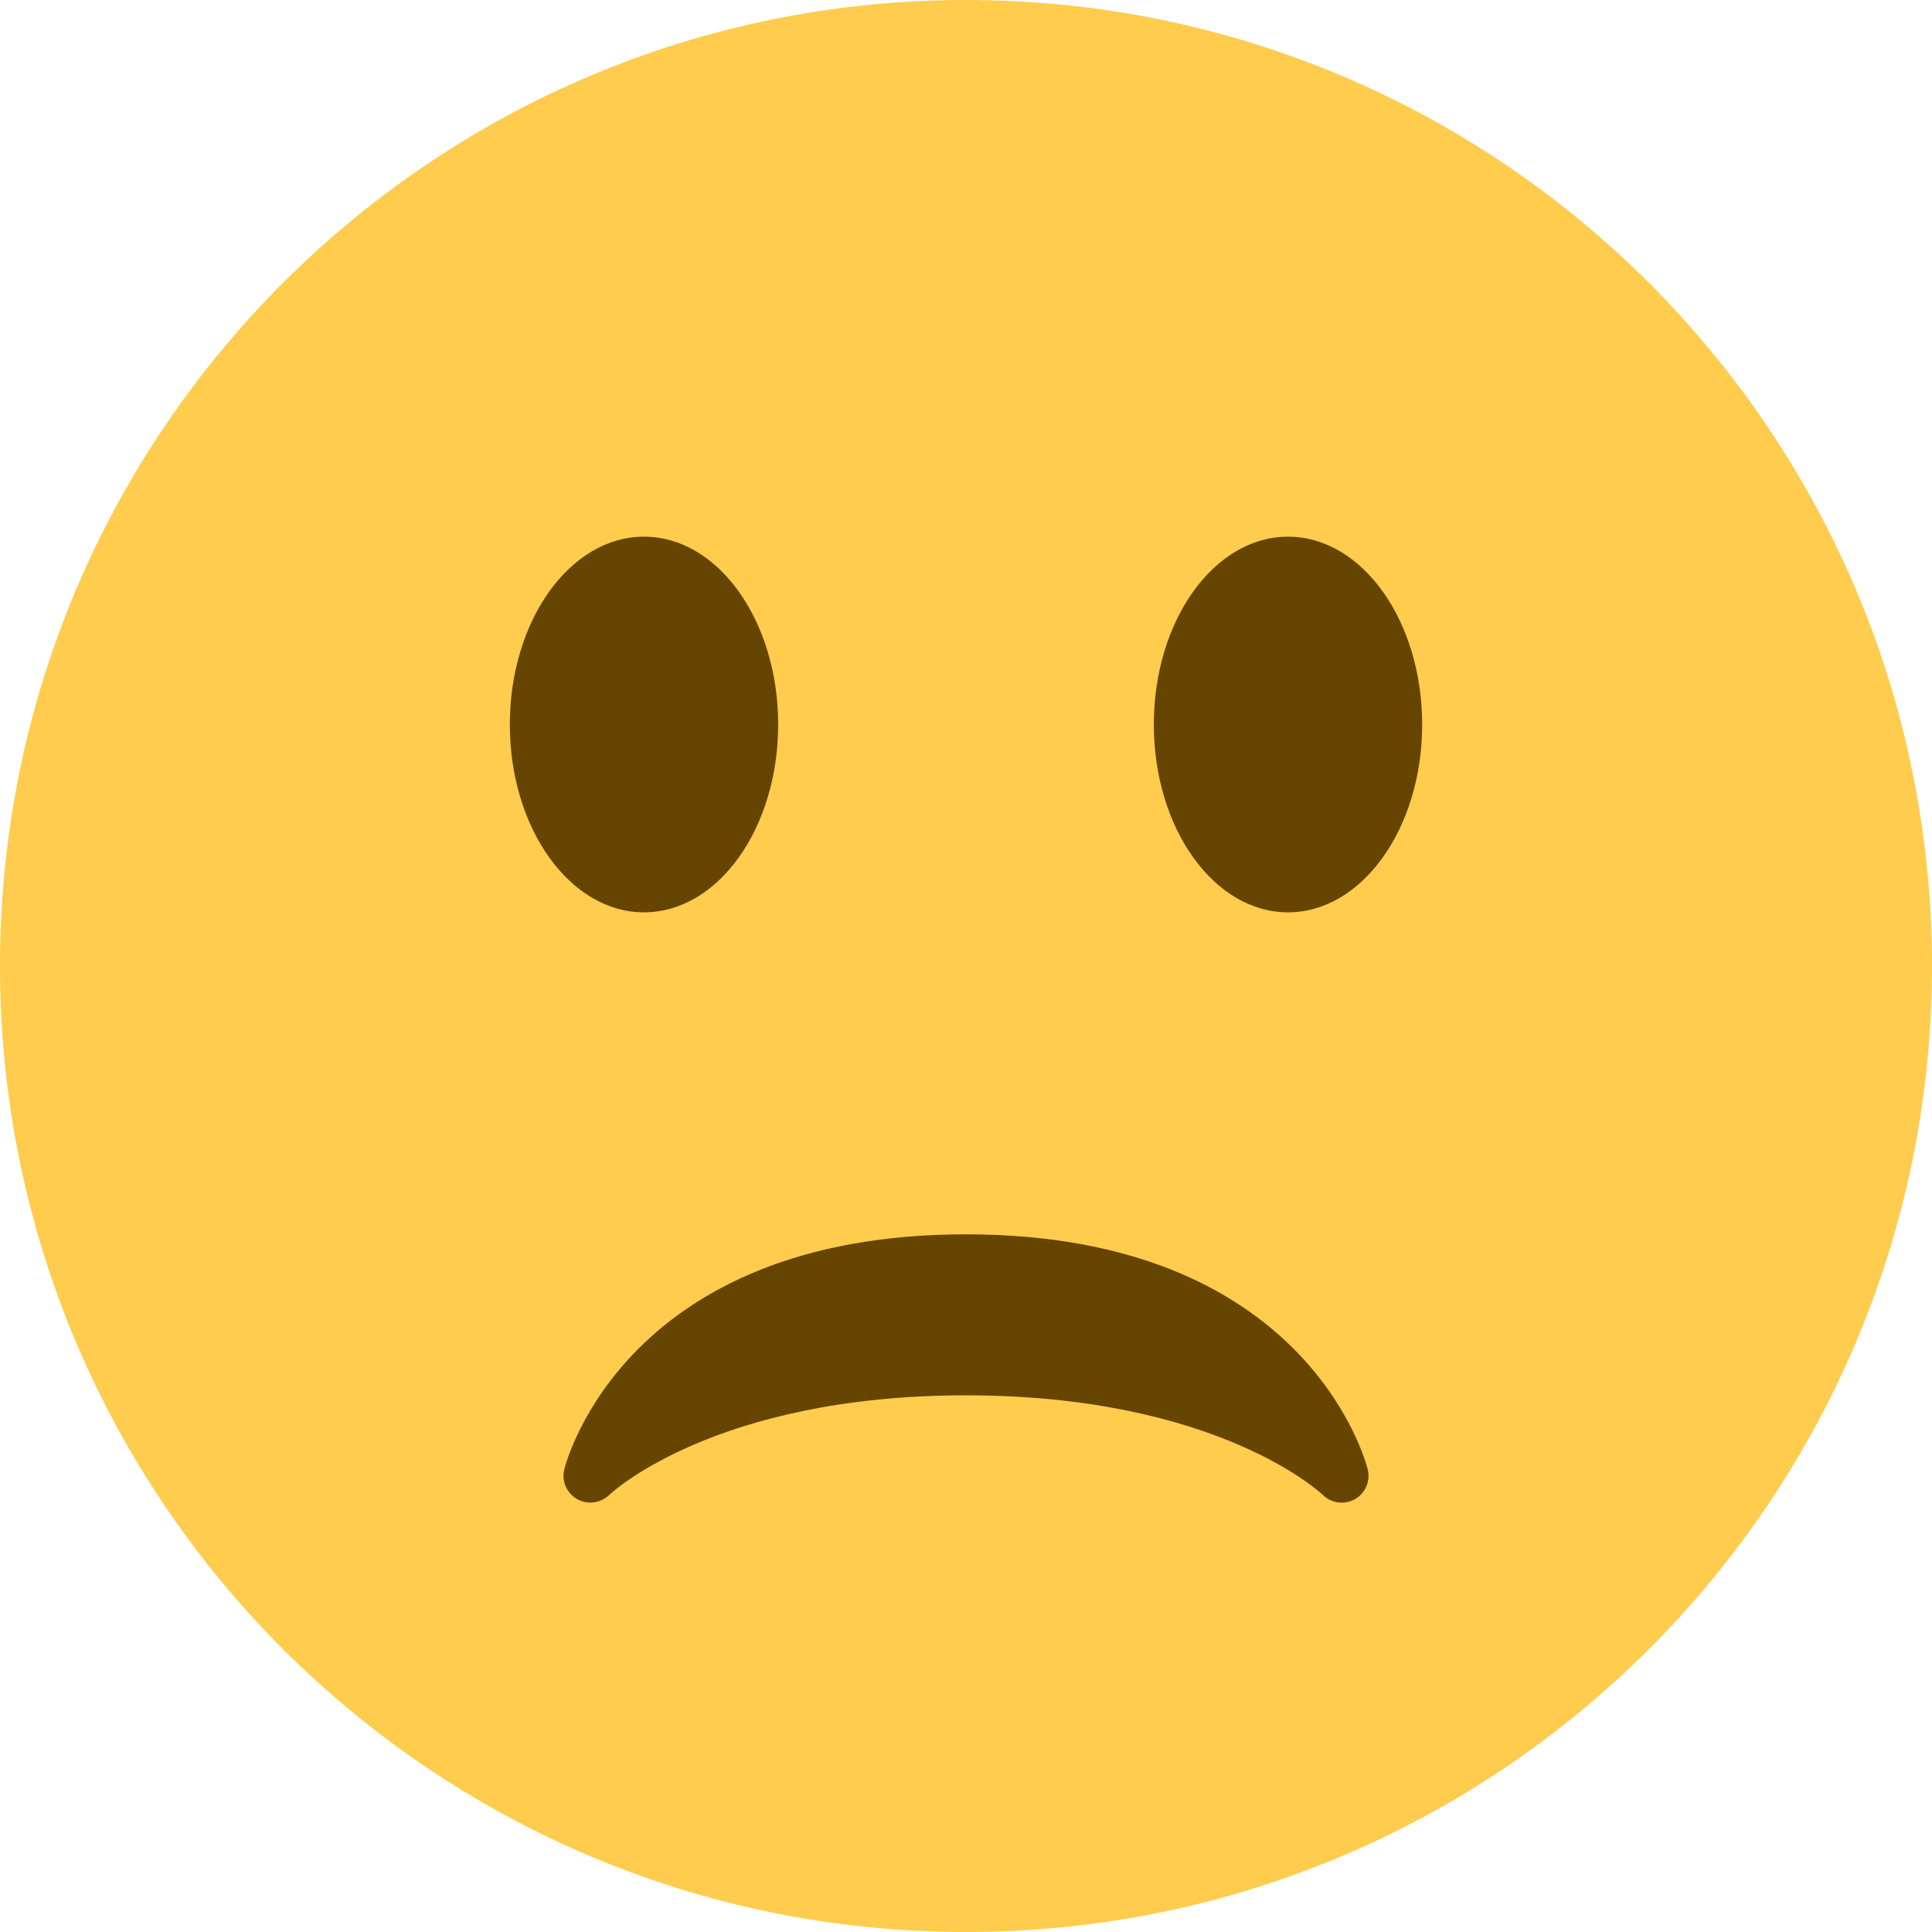 <svg width="127" height="127" viewBox="0 0 127 127" fill="none" xmlns="http://www.w3.org/2000/svg">
<path d="M63.5 127C98.57 127 127 98.57 127 63.5C127 28.43 98.57 0 63.5 0C28.43 0 0 28.43 0 63.5C0 98.57 28.43 127 63.5 127Z" fill="#FFCC4D"/>
<path d="M89.906 96.587C89.747 95.956 85.785 81.139 63.501 81.139C41.212 81.139 37.254 95.956 37.095 96.587C36.901 97.353 37.247 98.146 37.931 98.541C38.619 98.933 39.48 98.817 40.048 98.27C40.115 98.203 46.941 91.722 63.501 91.722C80.06 91.722 86.89 98.203 86.953 98.266C87.292 98.601 87.743 98.778 88.195 98.778C88.491 98.778 88.791 98.704 89.063 98.552C89.754 98.157 90.1 97.356 89.906 96.587Z" fill="#664500"/>
<path d="M42.333 59.972C47.204 59.972 51.153 54.444 51.153 47.625C51.153 40.806 47.204 35.278 42.333 35.278C37.462 35.278 33.514 40.806 33.514 47.625C33.514 54.444 37.462 59.972 42.333 59.972Z" fill="#664500"/>
<path d="M84.667 59.972C89.537 59.972 93.486 54.444 93.486 47.625C93.486 40.806 89.537 35.278 84.667 35.278C79.796 35.278 75.847 40.806 75.847 47.625C75.847 54.444 79.796 59.972 84.667 59.972Z" fill="#664500"/>
</svg>
